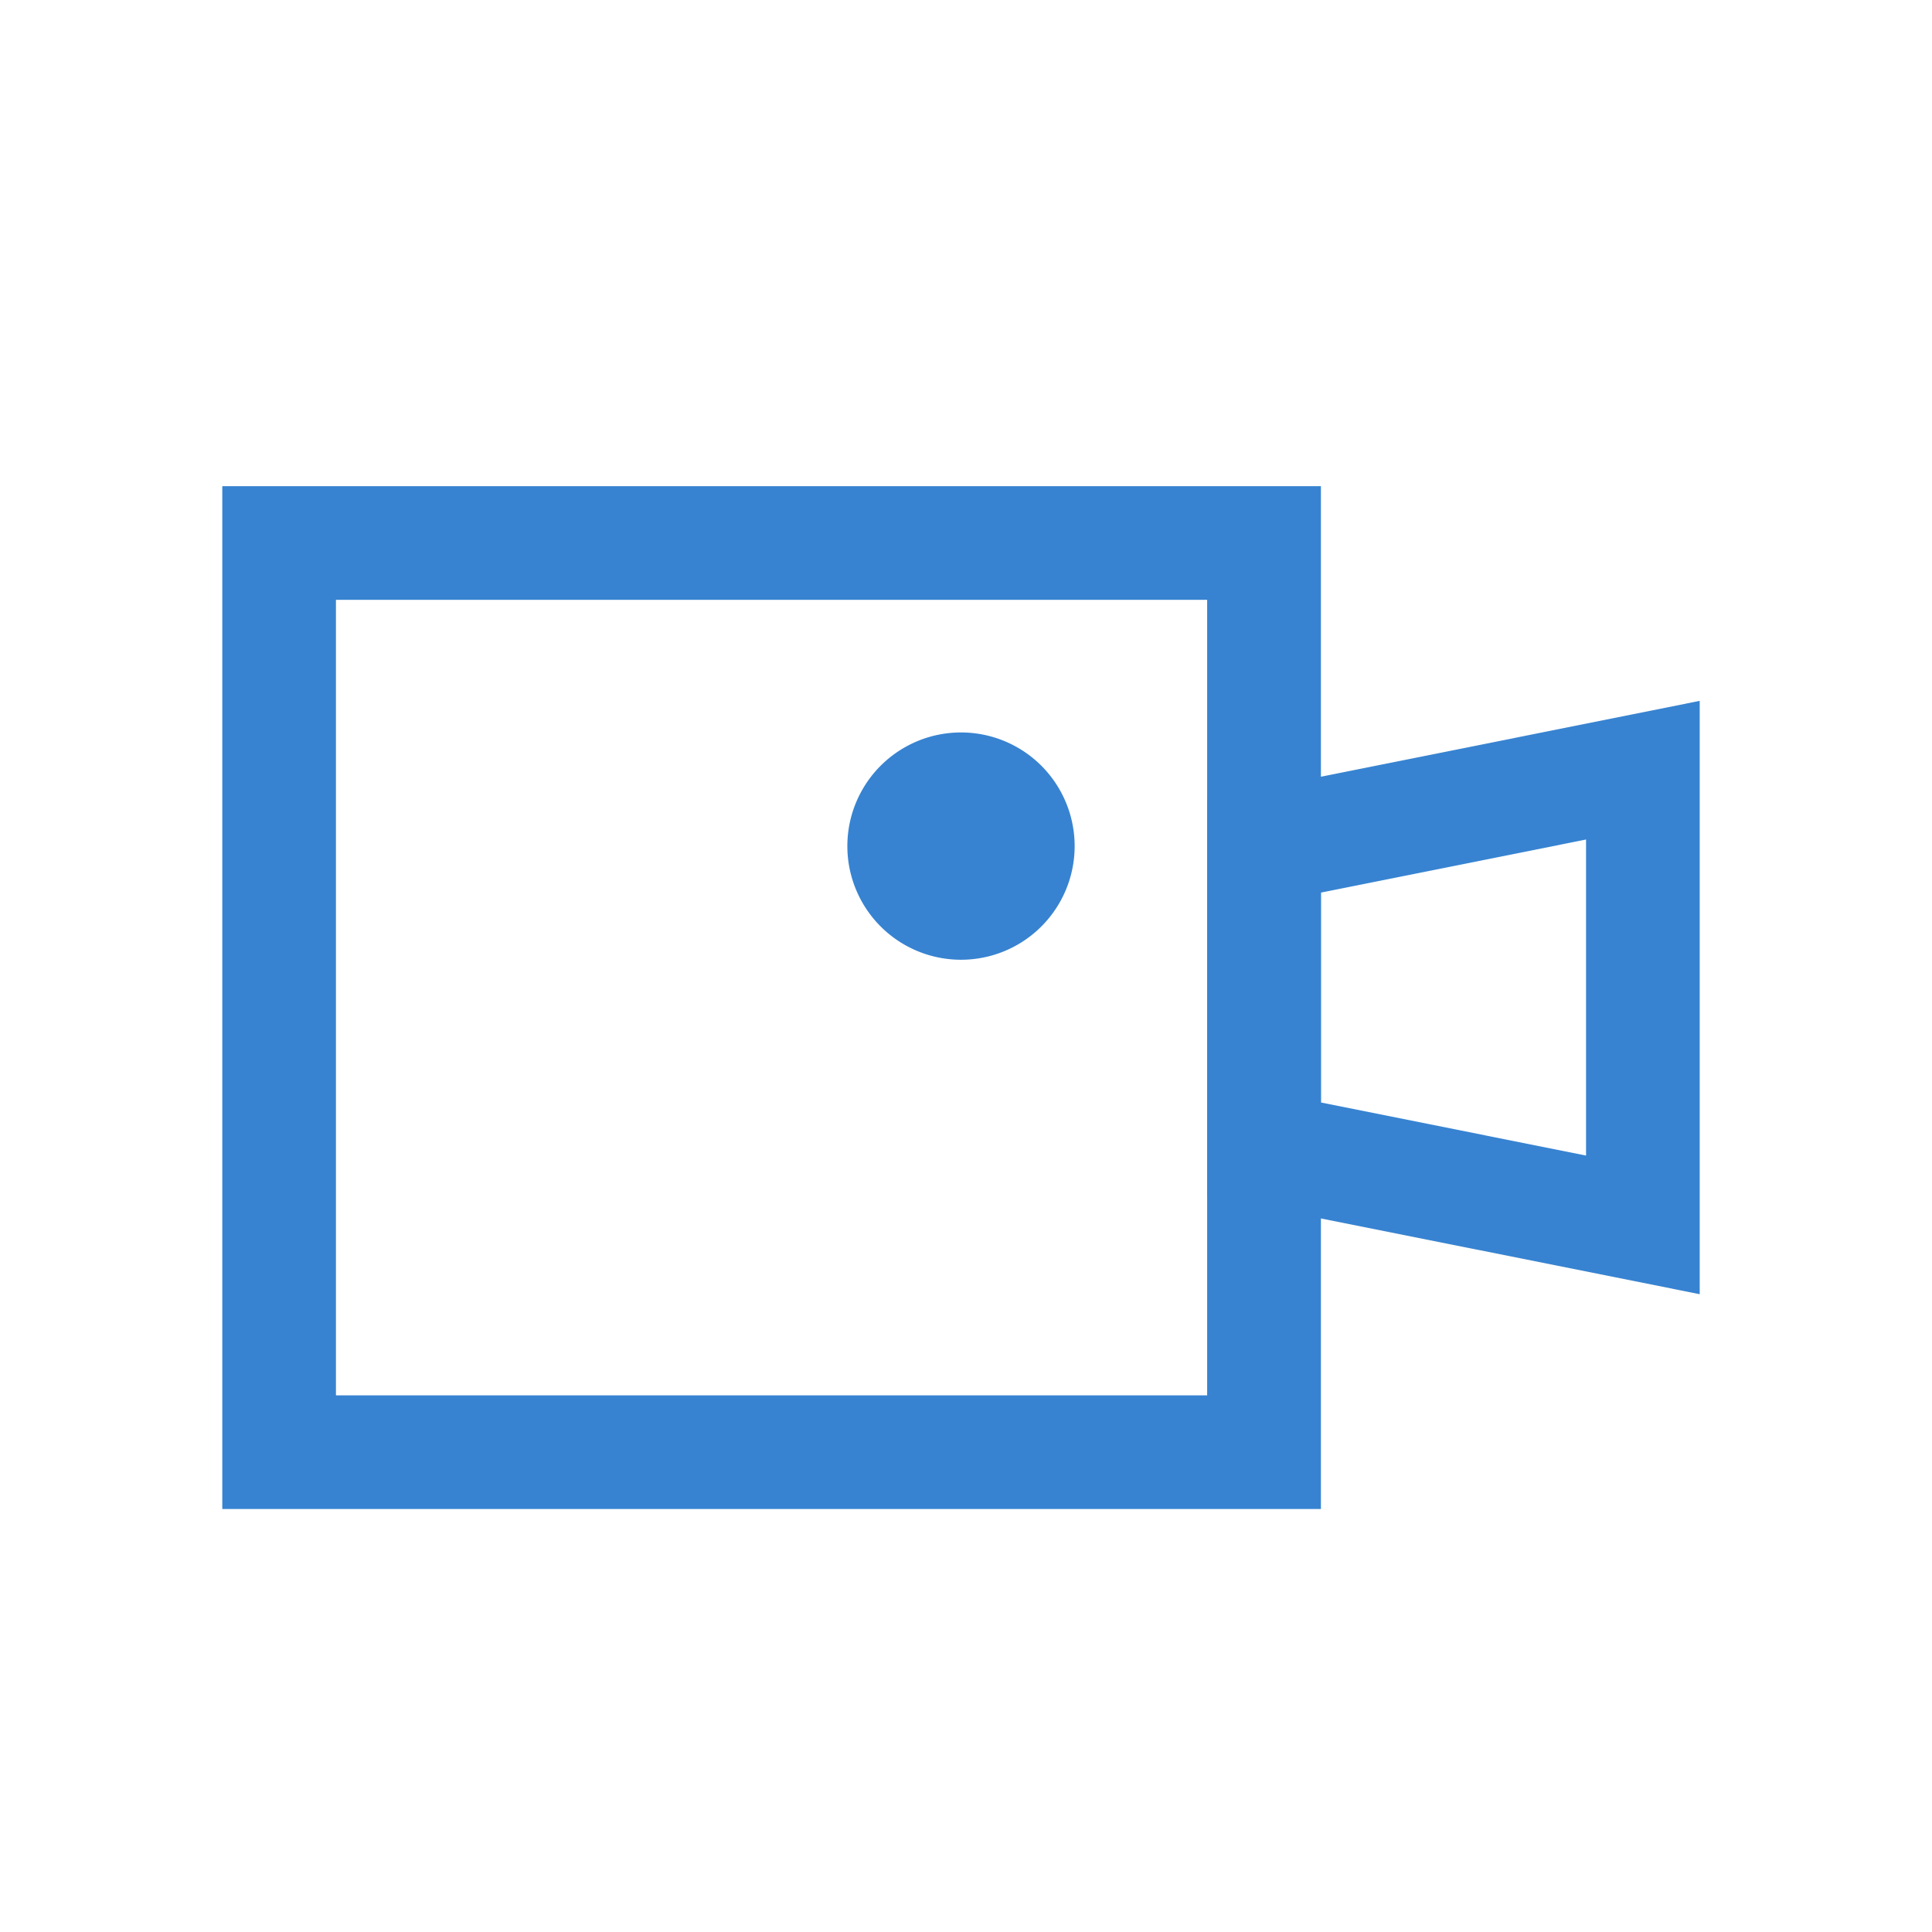 <?xml version="1.0" standalone="no"?><!DOCTYPE svg PUBLIC "-//W3C//DTD SVG 1.1//EN" "http://www.w3.org/Graphics/SVG/1.1/DTD/svg11.dtd"><svg class="icon" width="64px" height="64.00px" viewBox="0 0 1024 1024" version="1.1" xmlns="http://www.w3.org/2000/svg"><path fill="#3783d1" d="M700.115 257.687v542.118H117.82v-542.118h582.295zM639.819 317.922H178.056v421.647h461.764v-421.647z"  /><path fill="#3783d1" d="M900.879 371.531v314.428l-36.021-7.228-200.764-40.117-24.215-4.819V423.695l24.215-4.819 200.764-40.177 36.021-7.228z m-60.235 73.427l-140.529 28.13v111.255l140.529 28.13V444.958z"  /><path fill="#3783d1" d="M509.35 448.452m-60.235 0a60.235 60.235 0 1 0 120.471 0 60.235 60.235 0 1 0-120.471 0Z"  /></svg>